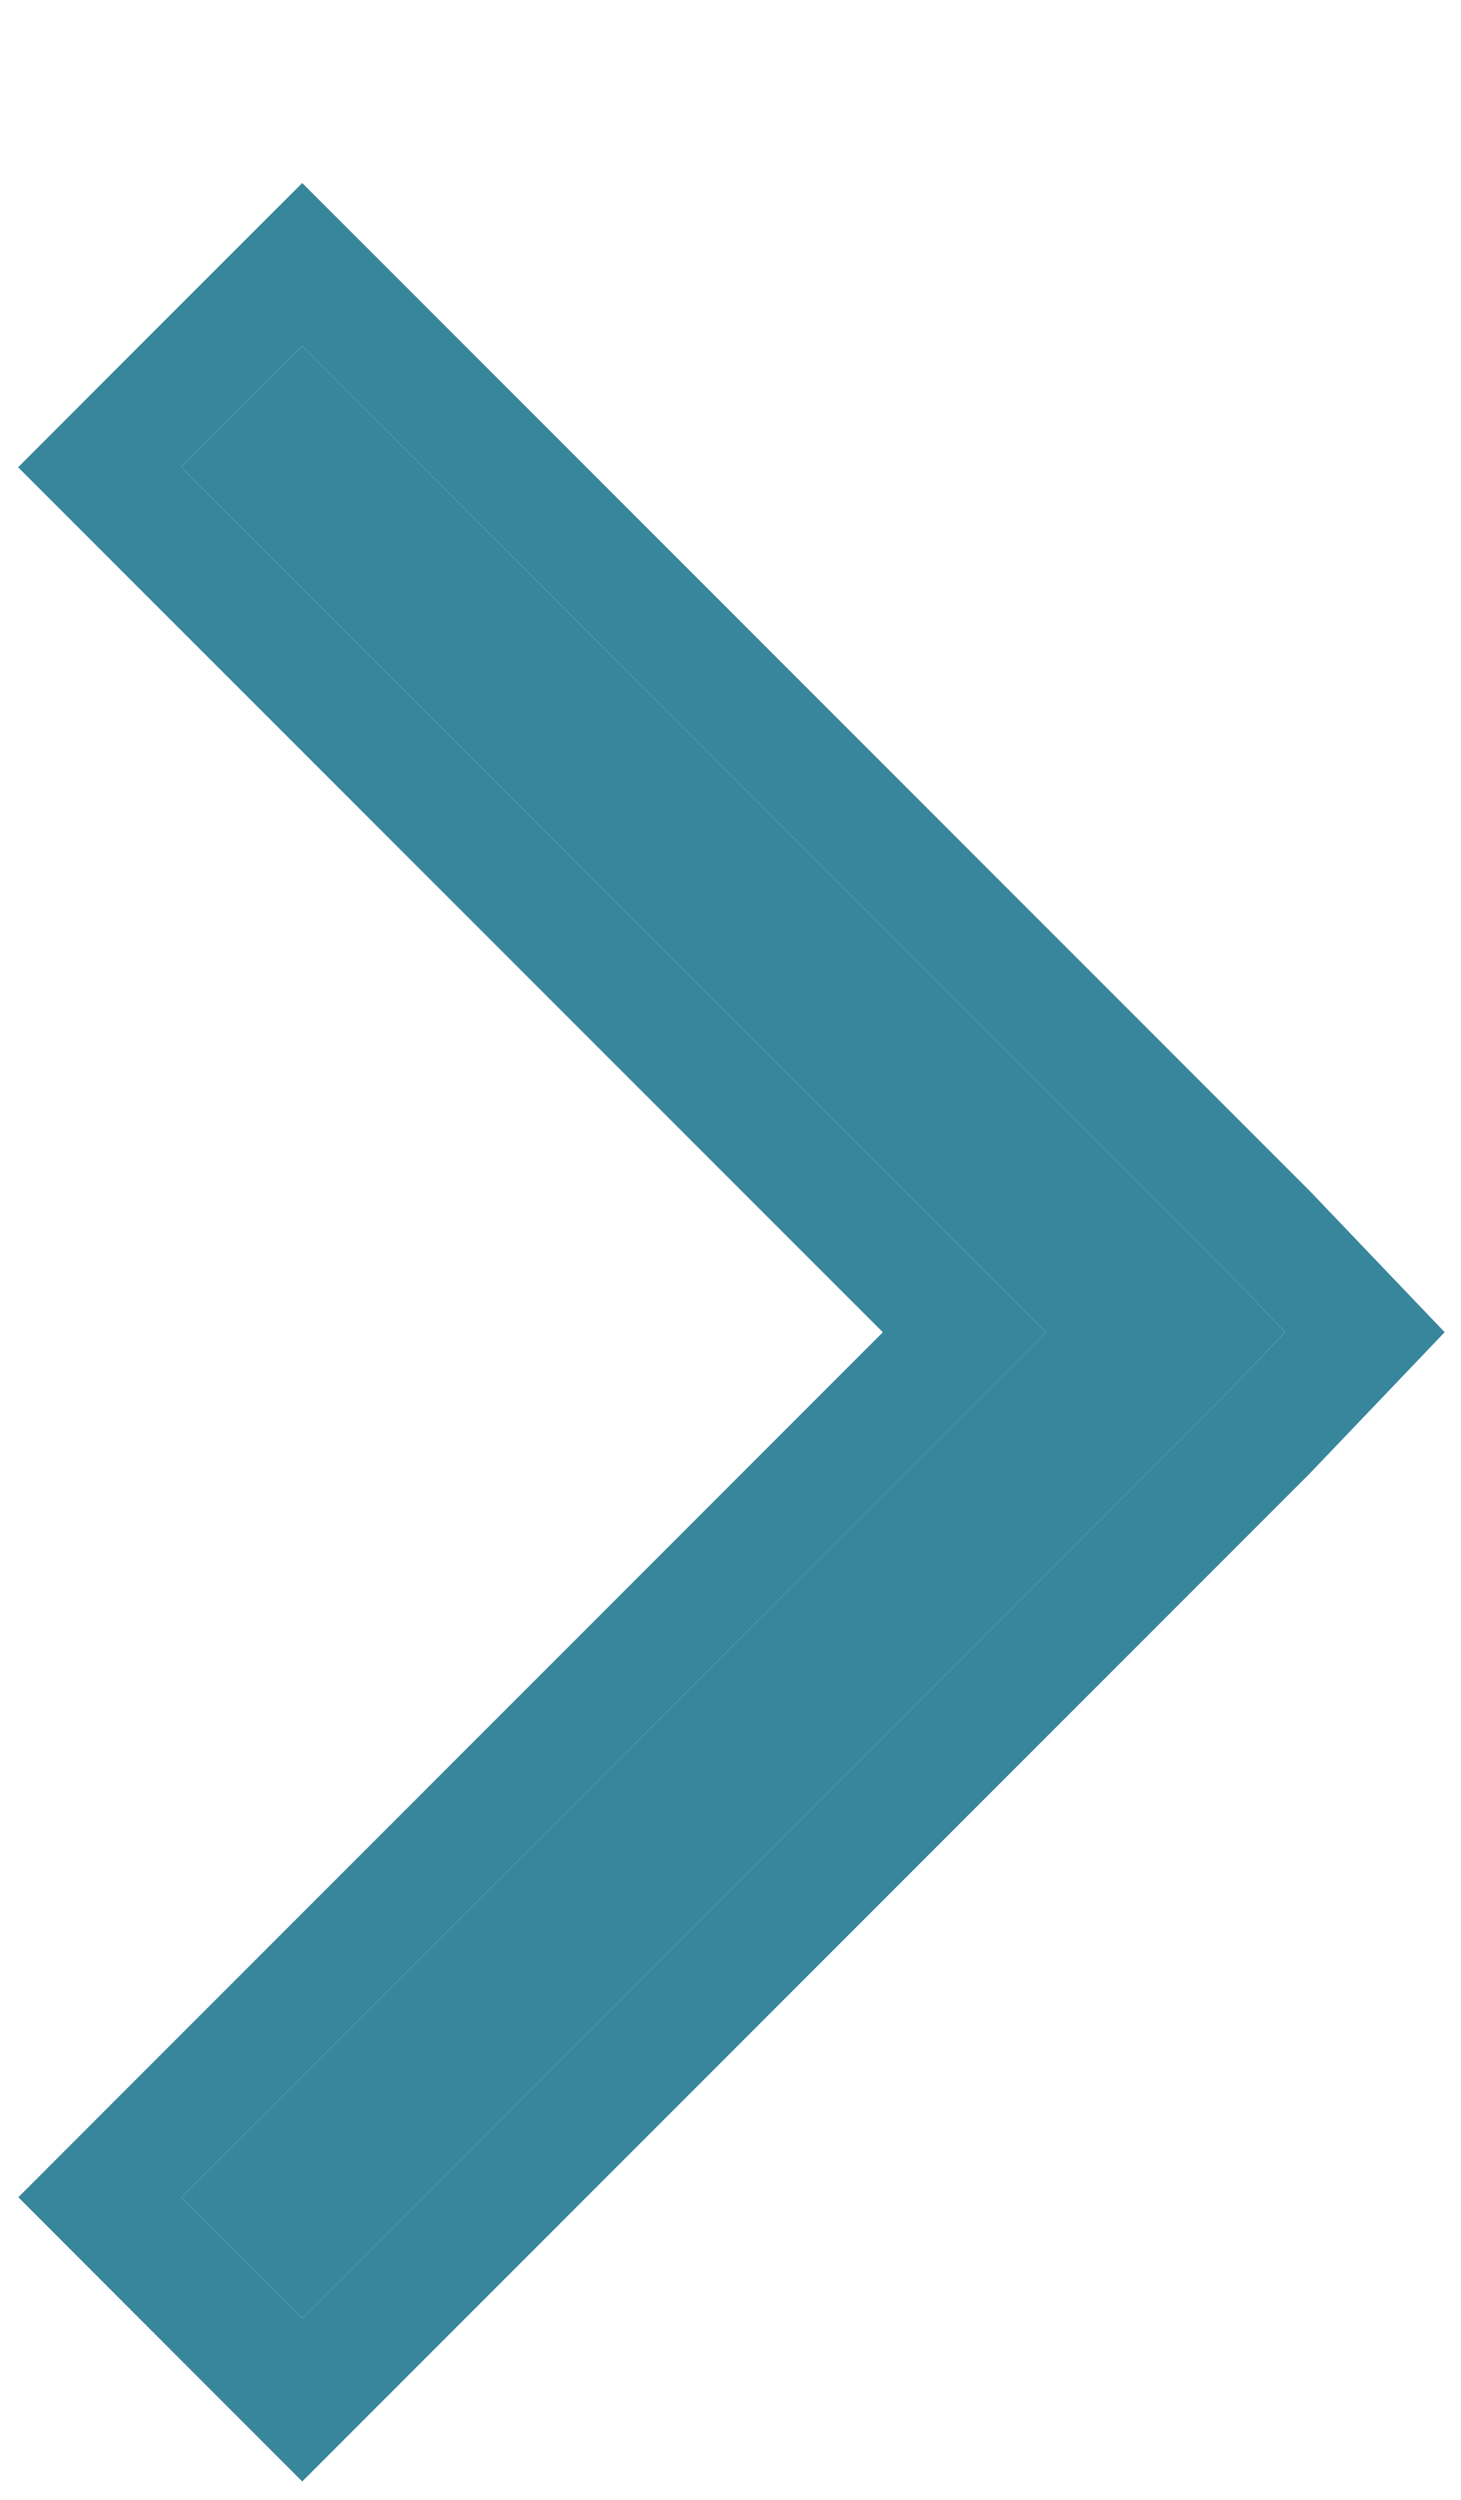 <svg width="38" height="65" viewBox="0 0 38 65" fill="none" xmlns="http://www.w3.org/2000/svg">
<g filter="url(#filter0_d)">
<path d="M7.861 5L4.713 8.148L27.205 30.635L4.718 53.125L7.861 56.271L31.923 32.208L33.426 30.635L31.923 29.062L7.861 5Z" fill="#38869C"/>
<path d="M8.922 3.939L7.861 2.879L6.8 3.939L3.652 7.087L2.592 8.148L3.653 9.209L25.084 30.636L3.657 52.064L2.597 53.125L3.656 54.185L6.8 57.331L7.861 58.392L8.922 57.331L32.984 33.269L32.996 33.257L33.008 33.244L34.511 31.672L35.501 30.635L34.511 29.599L33.008 28.026L32.996 28.014L32.984 28.002L8.922 3.939Z" stroke="#38869C" stroke-width="3"/>
</g>
<defs>
<filter id="filter0_d" x="0.47" y="0.757" width="37.105" height="63.757" filterUnits="userSpaceOnUse" color-interpolation-filters="sRGB">
<feFlood flood-opacity="0" result="BackgroundImageFix"/>
<feColorMatrix in="SourceAlpha" type="matrix" values="0 0 0 0 0 0 0 0 0 0 0 0 0 0 0 0 0 0 127 0"/>
<feOffset dy="4"/>
<feColorMatrix type="matrix" values="0 0 0 0 1 0 0 0 0 0.329 0 0 0 0 0.314 0 0 0 1 0"/>
<feBlend mode="normal" in2="BackgroundImageFix" result="effect1_dropShadow"/>
<feBlend mode="normal" in="SourceGraphic" in2="effect1_dropShadow" result="shape"/>
</filter>
</defs>
</svg>

